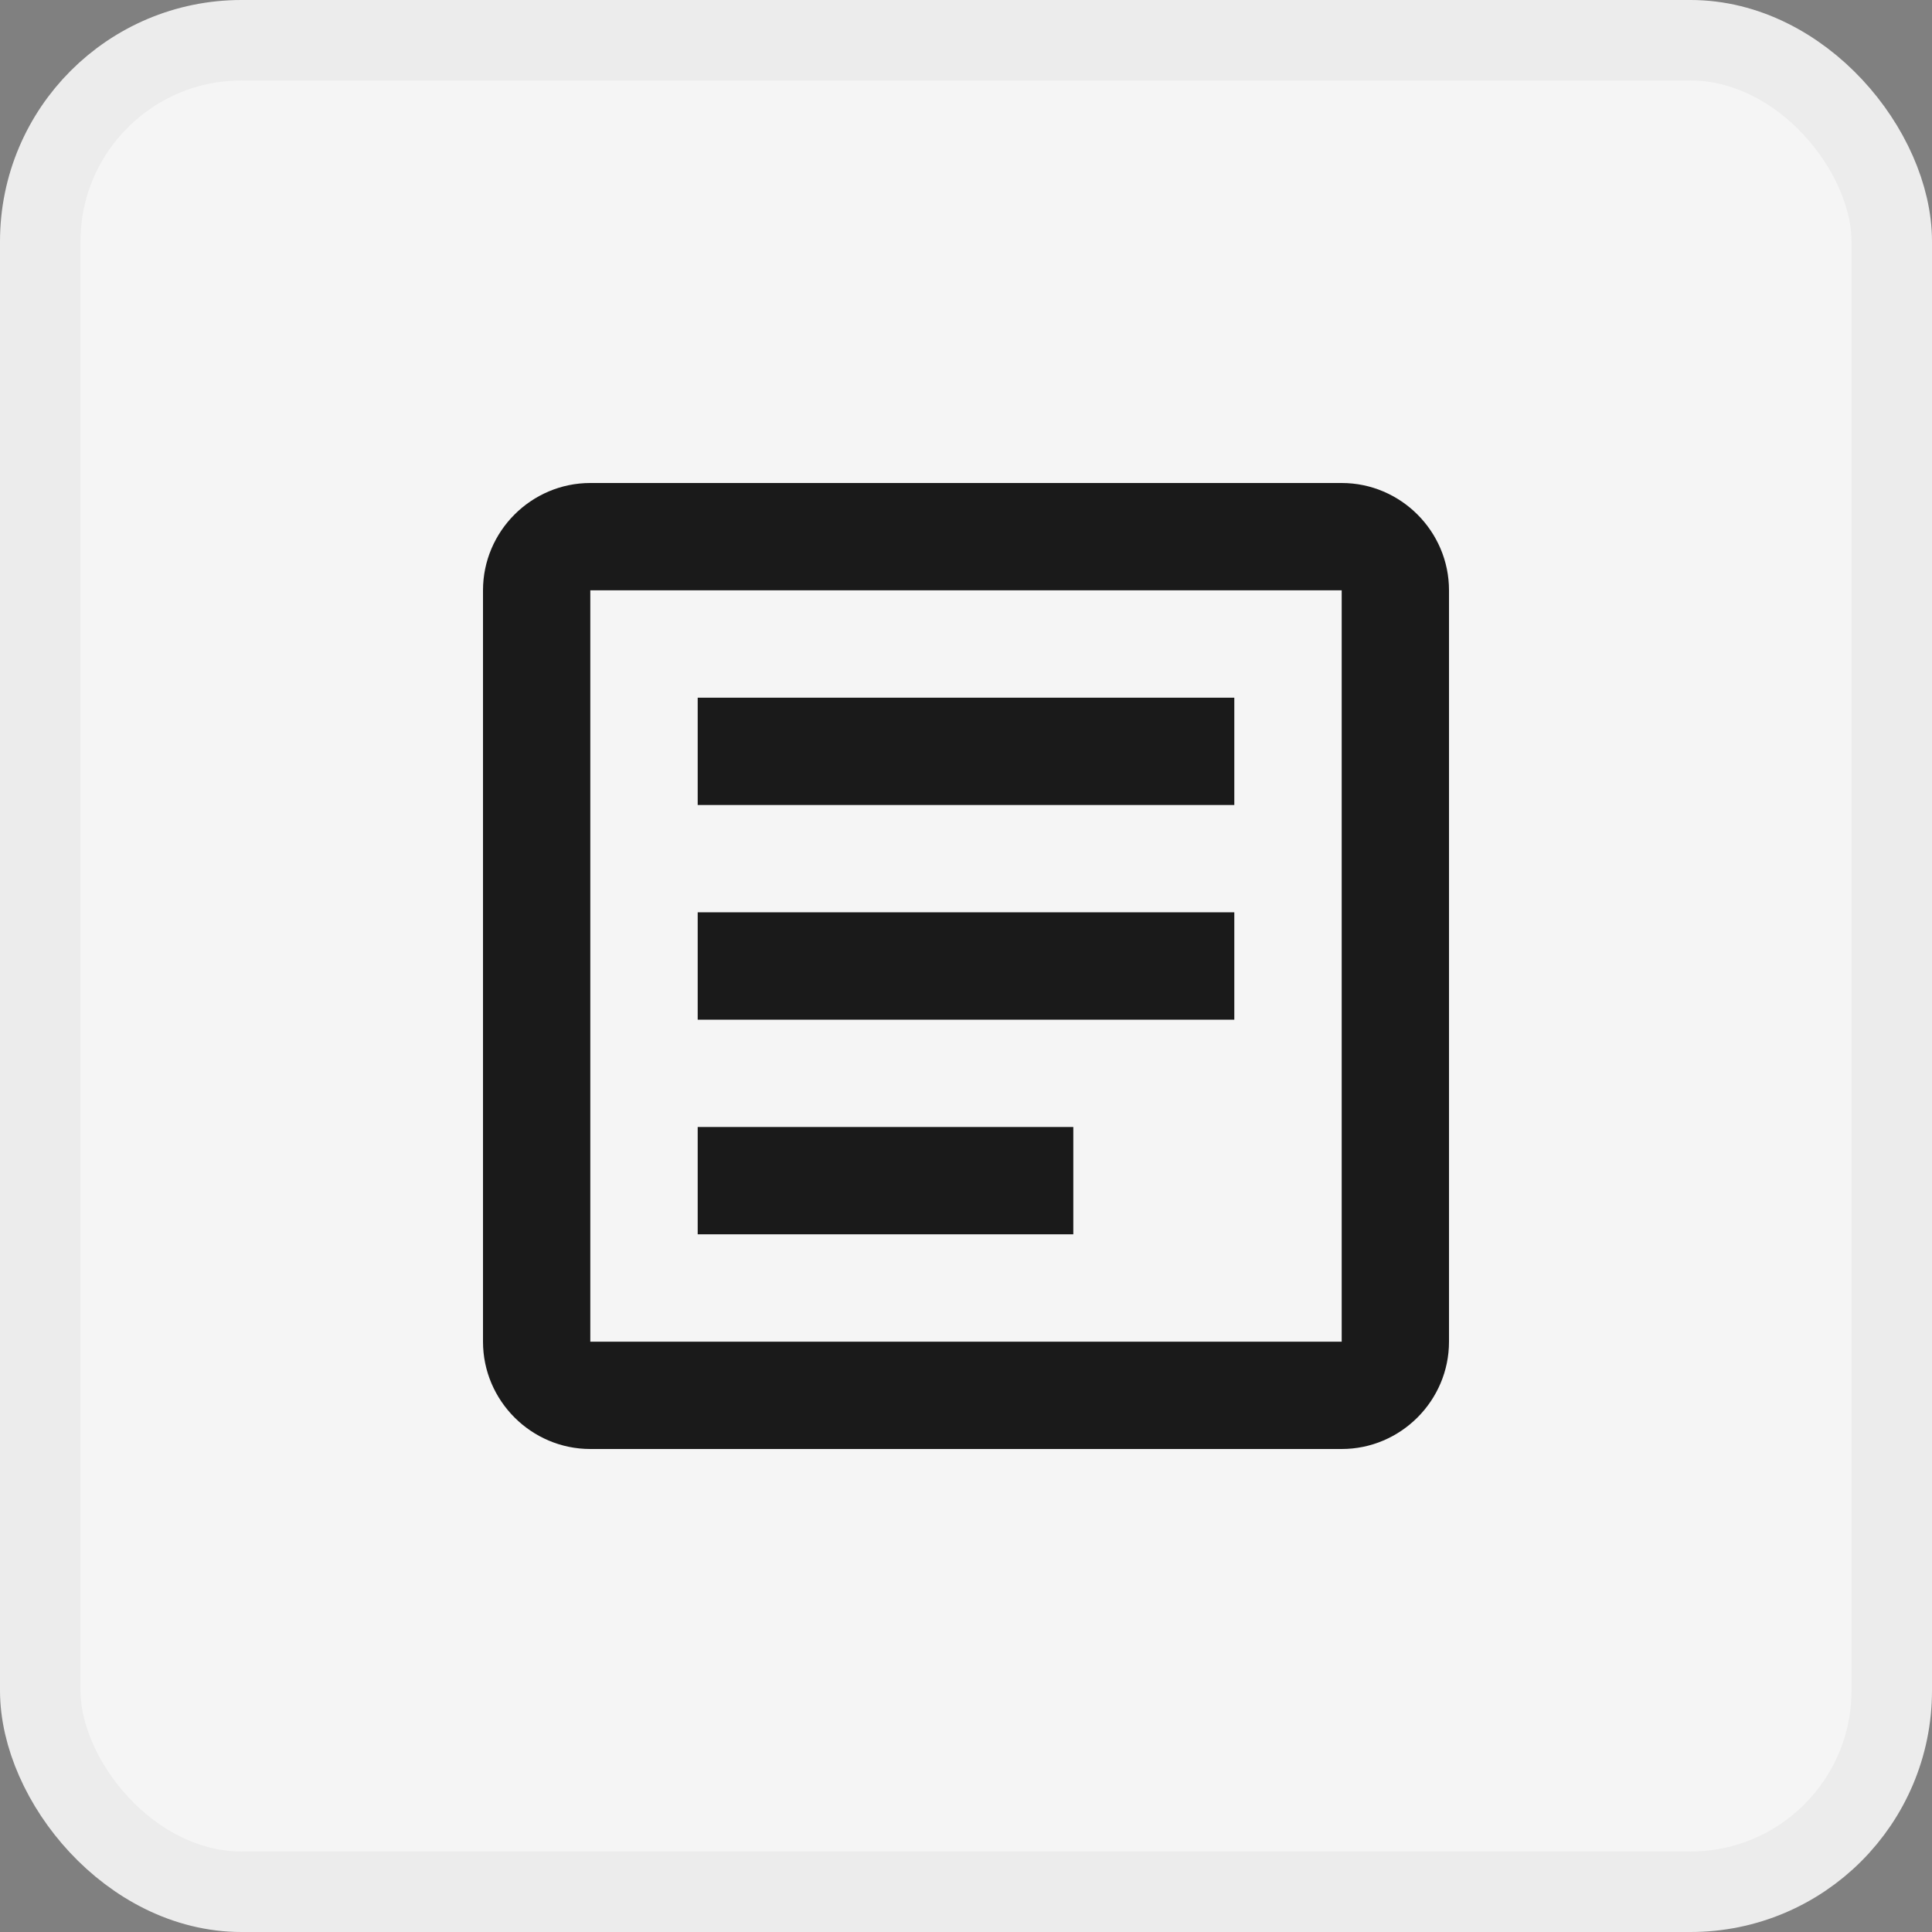 <svg width="24" height="24" viewBox="0 0 24 24" fill="none" xmlns="http://www.w3.org/2000/svg">
<rect x="0" y="0" width="24" height="24" fill="#808080" stroke="none"/>
<rect x="0.5" y="0.5" width="23" height="23" rx="2.5" fill="#F5F5F5"/>
<rect x="0.5" y="0.5" width="23" height="23" rx="2.5" stroke="#ECECEC"/>
<path d="M16.667 7.333V16.667H7.333V7.333H16.667ZM16.667 6H7.333C6.6 6 6 6.6 6 7.333V16.667C6 17.4 6.6 18 7.333 18H16.667C17.4 18 18 17.4 18 16.667V7.333C18 6.6 17.4 6 16.667 6Z" fill="#1A1A1A"/>
<path d="M13.333 15.333H8.667V14H13.333V15.333ZM15.333 12.667H8.667V11.333H15.333V12.667ZM15.333 10H8.667V8.667H15.333V10Z" fill="#1A1A1A"/>
</svg>
